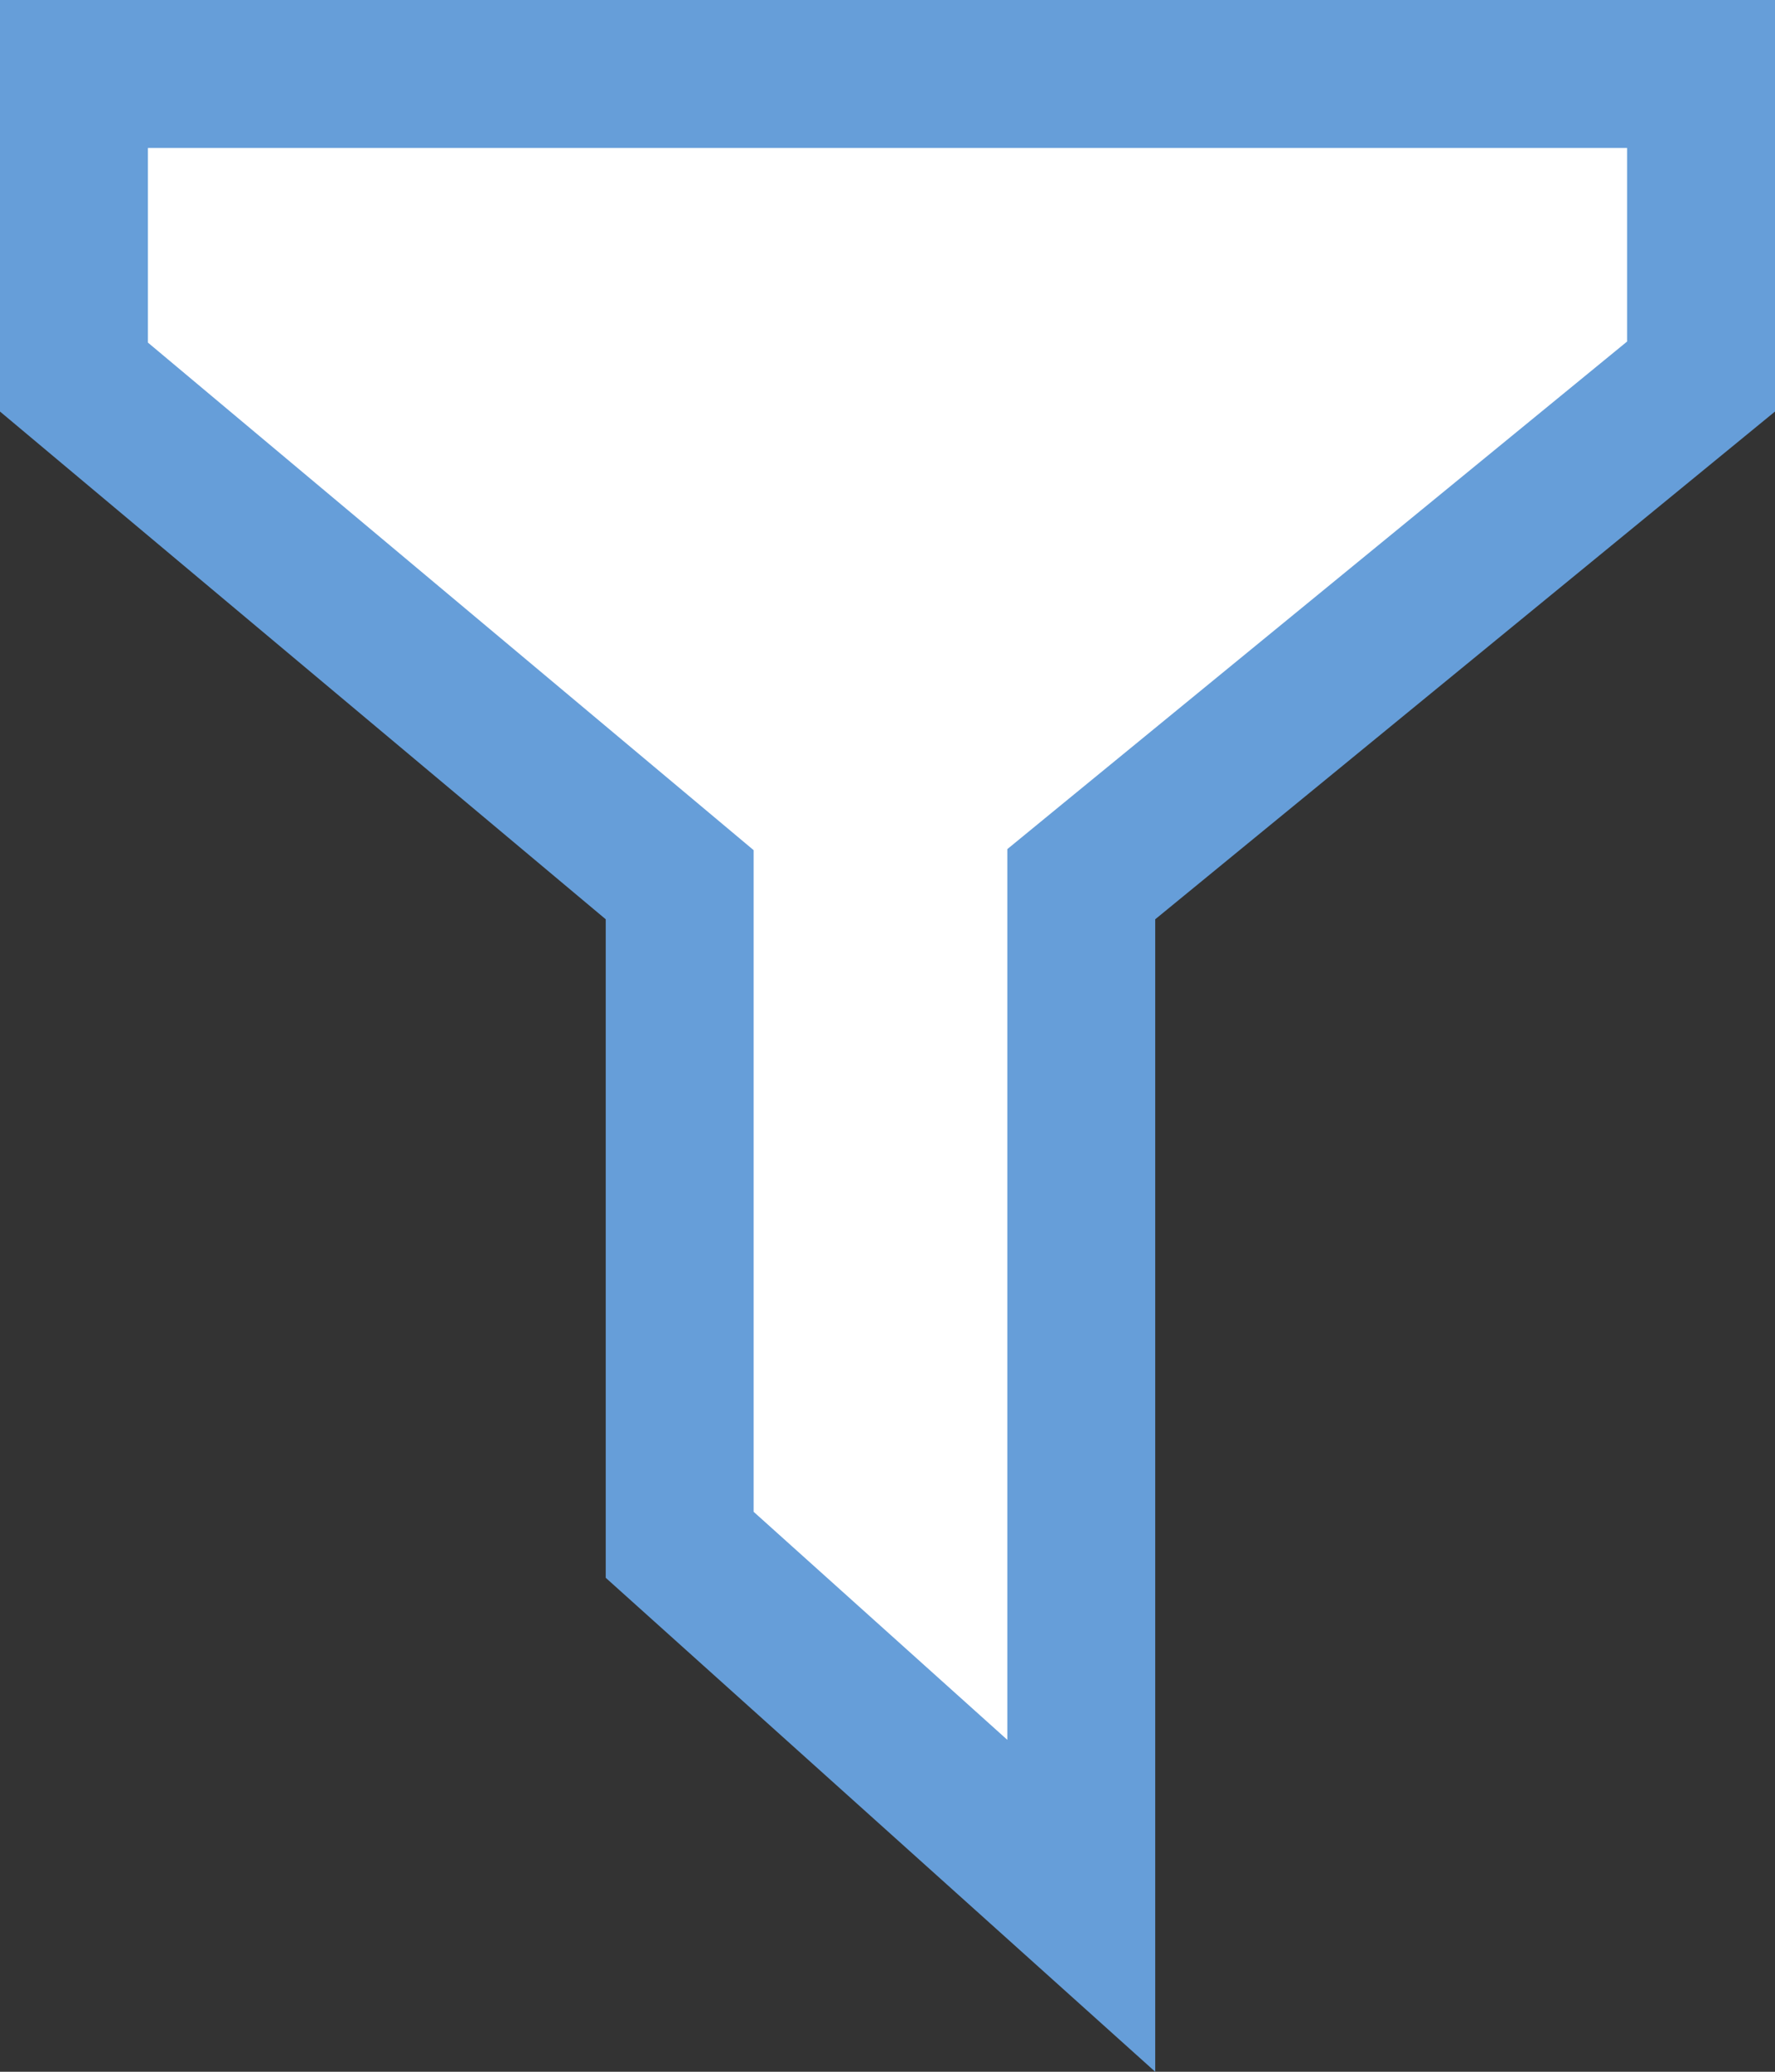 <svg xmlns="http://www.w3.org/2000/svg" viewBox="1757 -63 12 14">
  <rect x="1757" y="-63" width="12" height="14" fill="#333333" stroke="none"/>
  <defs>
    <style>
      .cls-1 {
        fill: #fff;
      }

      .cls-2, .cls-3 {
        stroke: none;
      }

      .cls-3 {
        fill: #669ed9;
      }
    </style>
  </defs>
  <g id="Path_589" data-name="Path 589" class="cls-1" transform="translate(1667.8 -950.3)">
    <path class="cls-2" d="M 96.51 900.178 L 93.795 897.739 L 93.795 893.512 L 93.795 893.279 L 93.616 893.129 L 89.7 889.848 L 89.7 887.8 L 100.7 887.8 L 100.7 889.845 L 96.693 893.125 L 96.51 893.275 L 96.51 893.512 L 96.51 900.178 Z"/>
    <path class="cls-3" d="M 96.01 899.057 L 96.01 893.512 L 96.01 893.038 L 96.376 892.738 L 100.2 889.608 L 100.2 888.3 L 90.2 888.3 L 90.2 889.615 L 93.937 892.745 L 94.295 893.045 L 94.295 893.512 L 94.295 897.516 L 96.01 899.057 M 97.01 901.3 L 93.295 897.962 L 93.295 893.512 L 89.2 890.081 L 89.2 887.3 L 101.2 887.3 L 101.2 890.081 L 97.01 893.512 L 97.01 901.3 Z"/>
  </g>
</svg>
